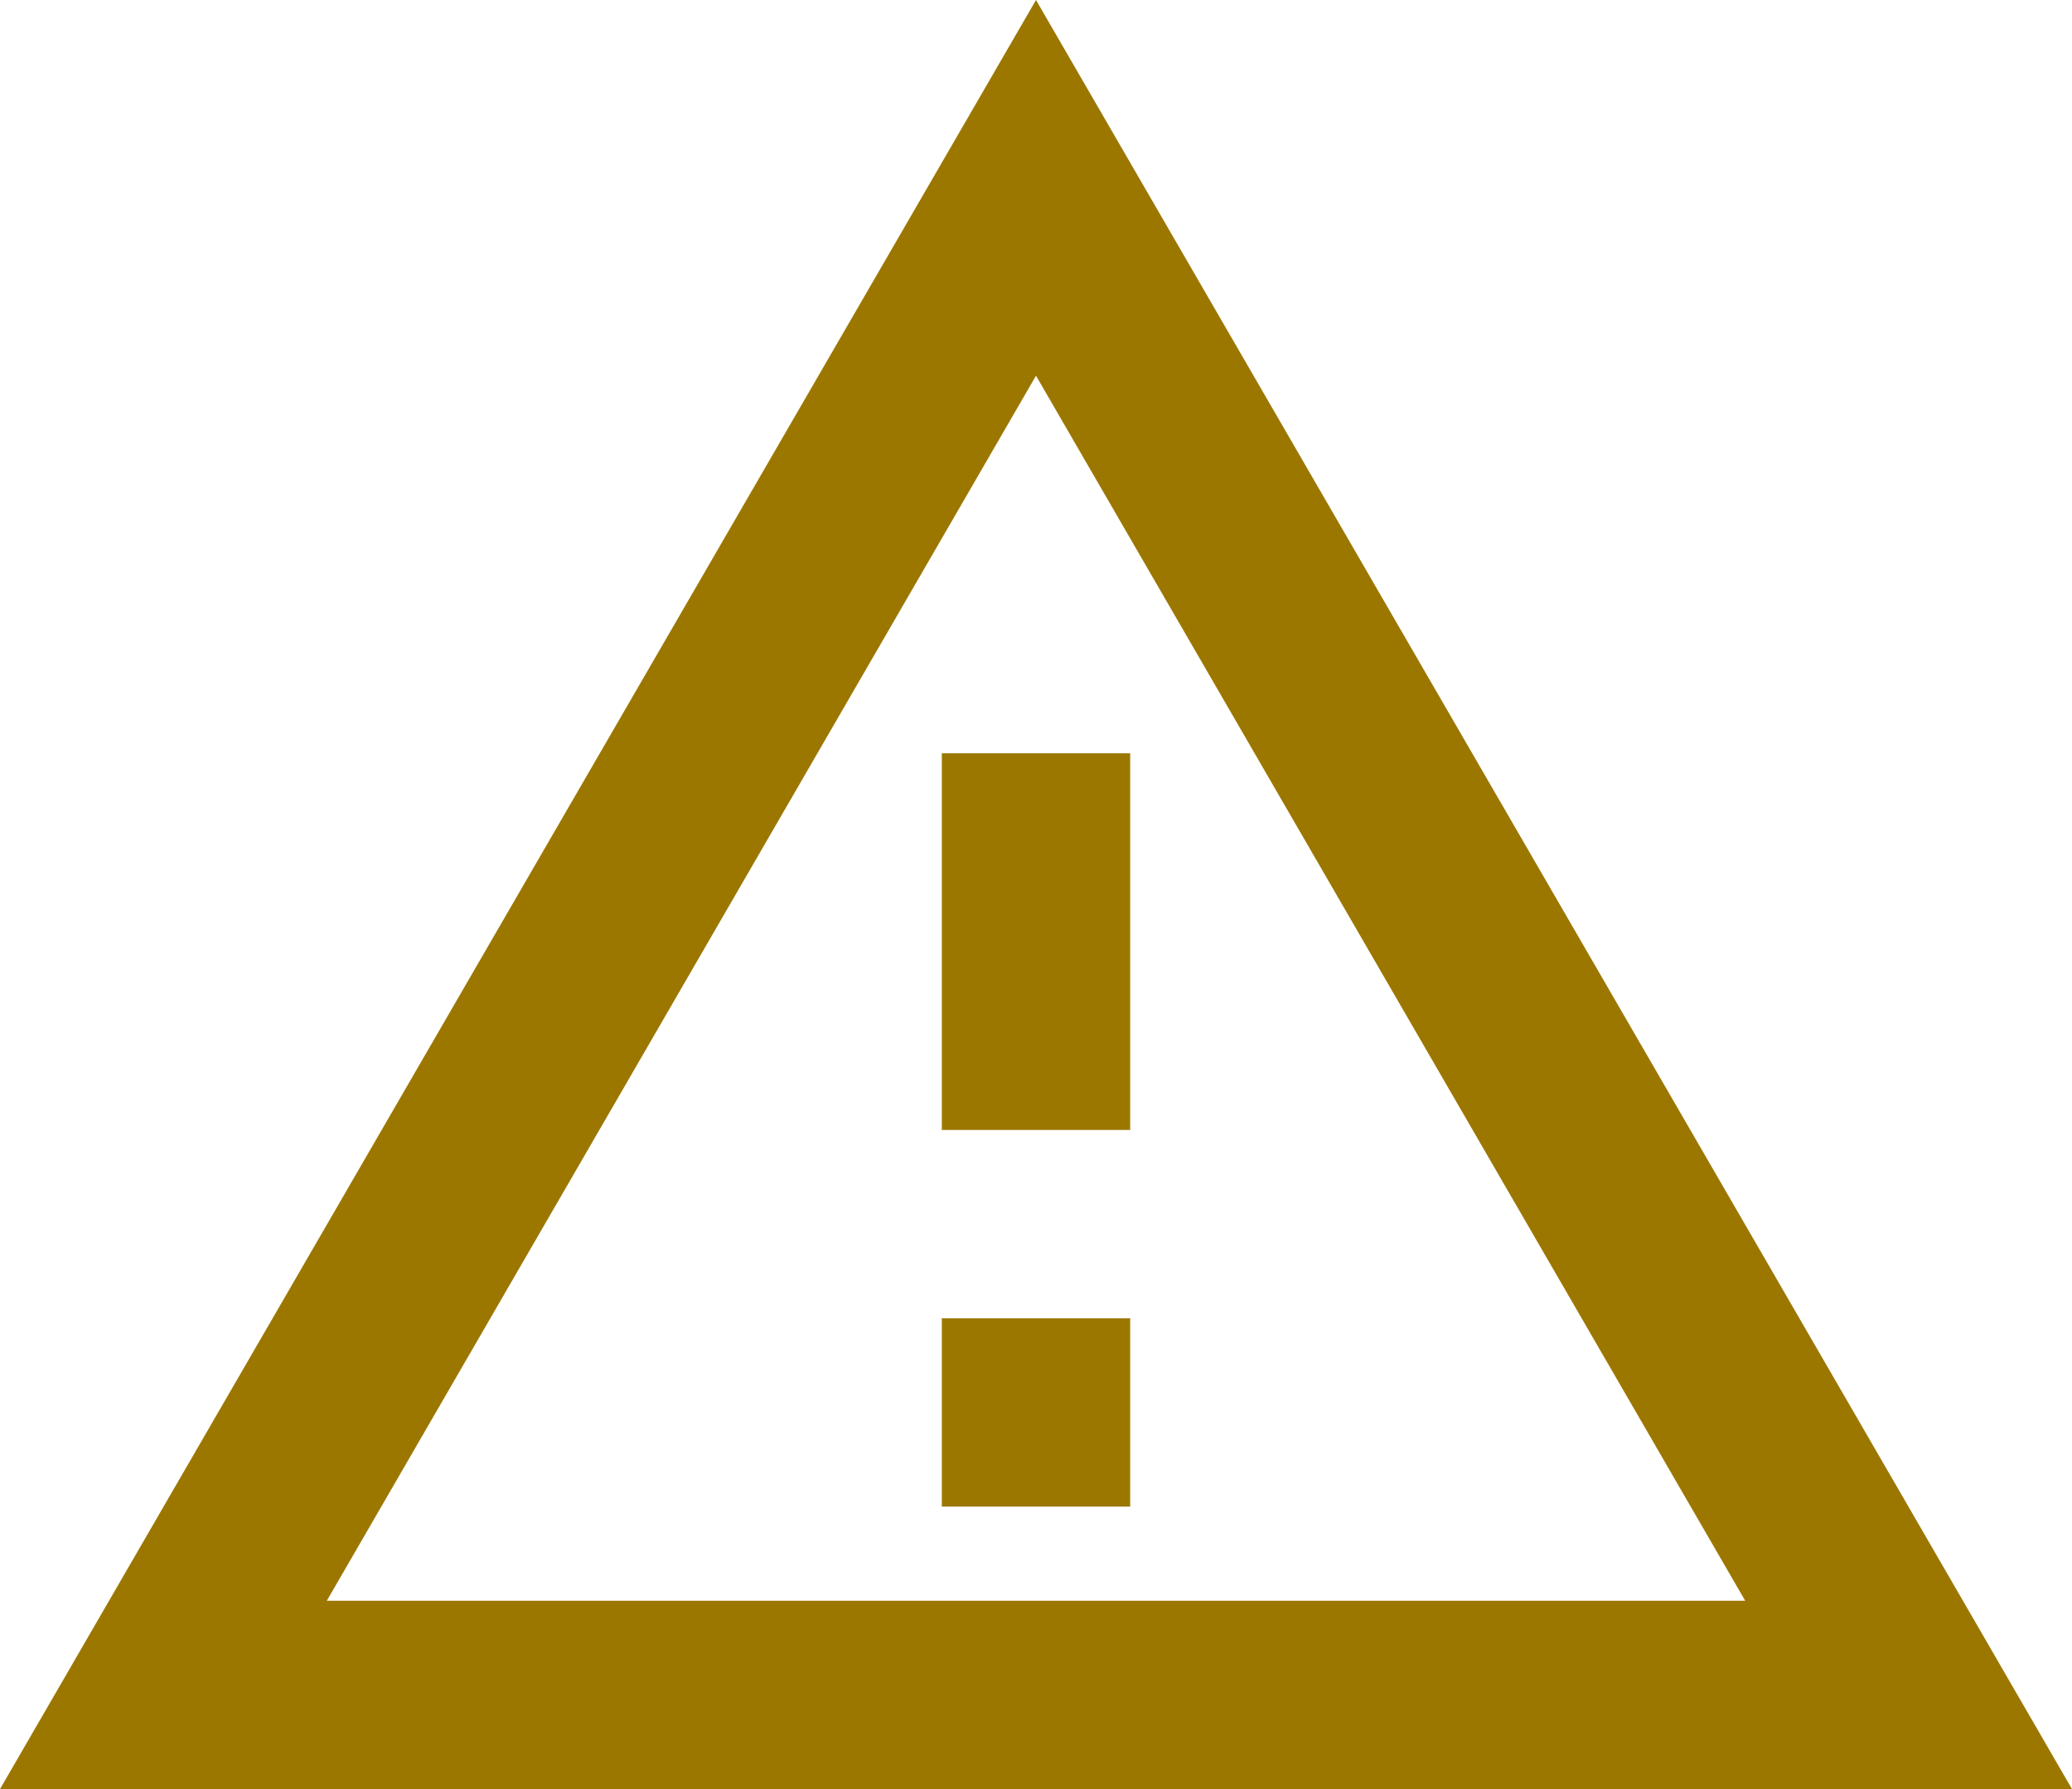 <svg width="22" height="19" viewBox="0 0 22 19" fill="none" xmlns="http://www.w3.org/2000/svg">
<path d="M11 3.99L18.53 17H3.47L11 3.99ZM11 0L0 19H22L11 0ZM12 14H10V16H12V14ZM12 8H10V12H12V8Z" fill="#9C7700"/>
</svg>
